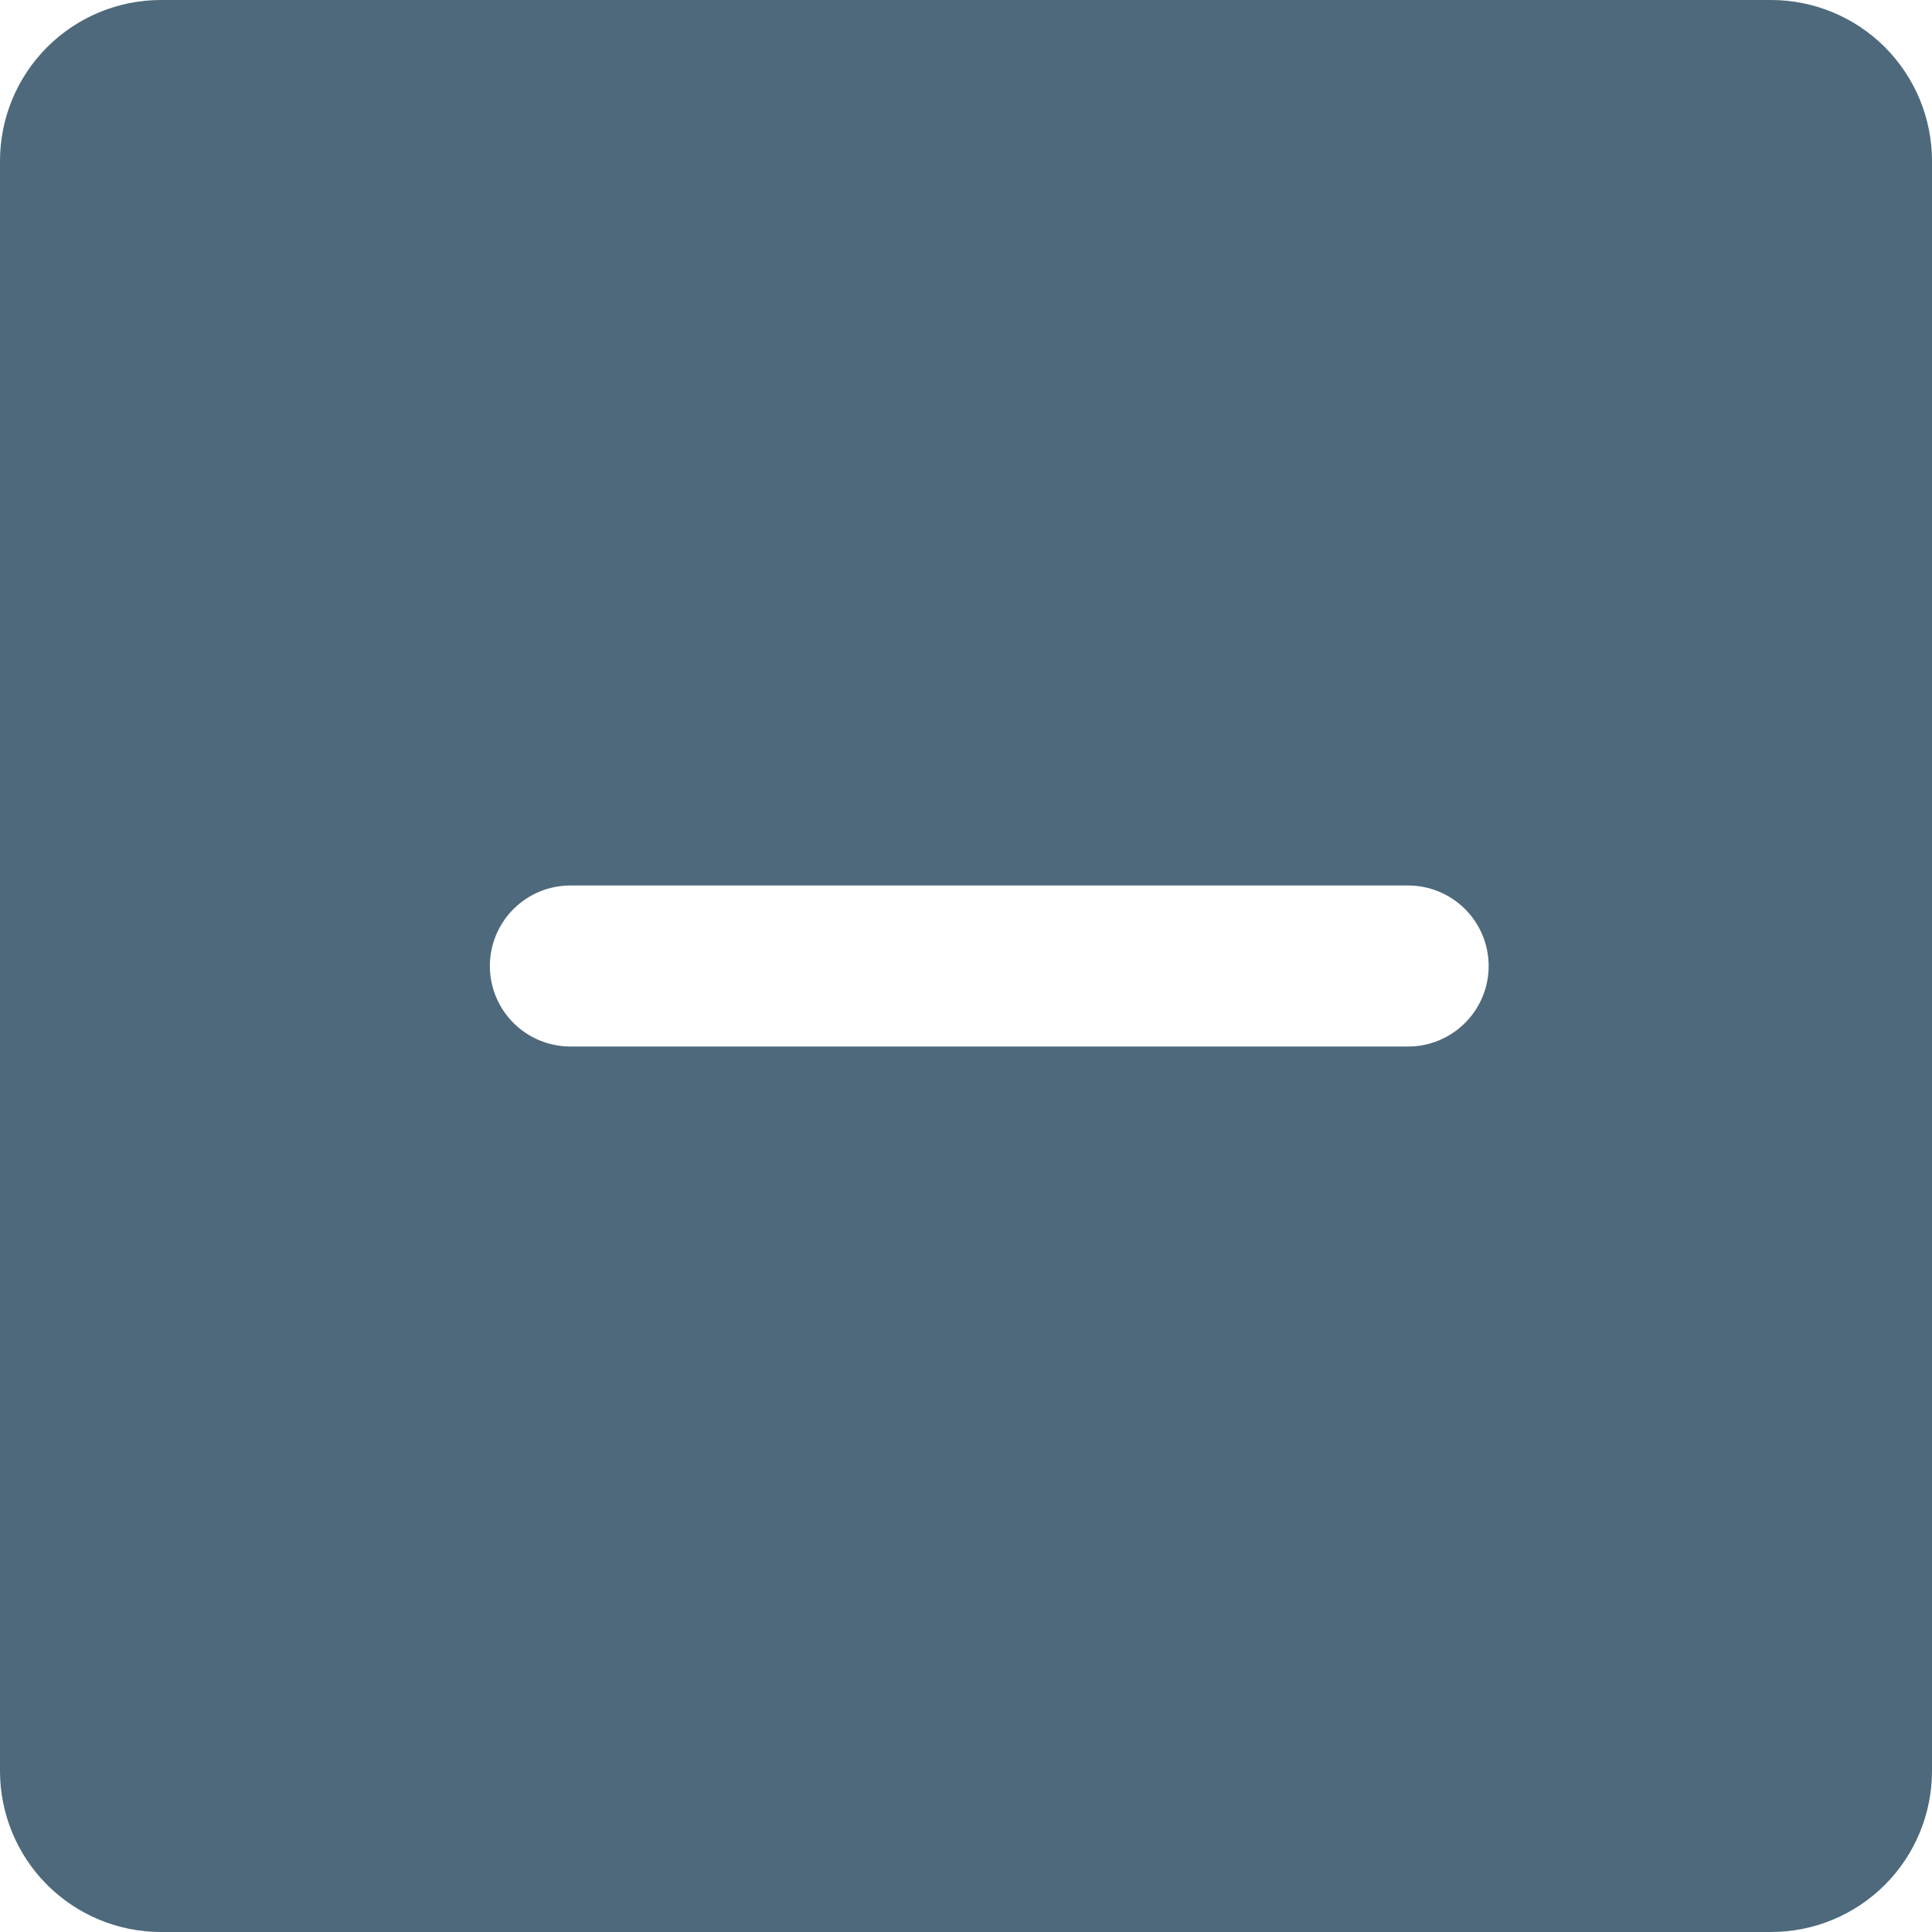 <svg width="40" height="40" viewBox="0 0 40 40" fill="none" xmlns="http://www.w3.org/2000/svg">
<path d="M36.667 0H3.333C2.449 0 1.601 0.351 0.976 0.976C0.351 1.601 0 2.449 0 3.333V36.667C0 37.551 0.351 38.399 0.976 39.024C1.601 39.649 2.449 40 3.333 40H36.667C37.551 40 38.399 39.649 39.024 39.024C39.649 38.399 40 37.551 40 36.667V3.333C40 2.449 39.649 1.601 39.024 0.976C38.399 0.351 37.551 0 36.667 0ZM29.154 21.667H11.809C11.367 21.667 10.943 21.491 10.63 21.178C10.318 20.866 10.142 20.442 10.142 20C10.142 19.558 10.318 19.134 10.63 18.822C10.943 18.509 11.367 18.333 11.809 18.333H29.154C29.596 18.333 30.02 18.509 30.333 18.822C30.645 19.134 30.821 19.558 30.821 20C30.821 20.442 30.645 20.866 30.333 21.178C30.02 21.491 29.596 21.667 29.154 21.667Z" fill="#4E697C"/>
</svg>
